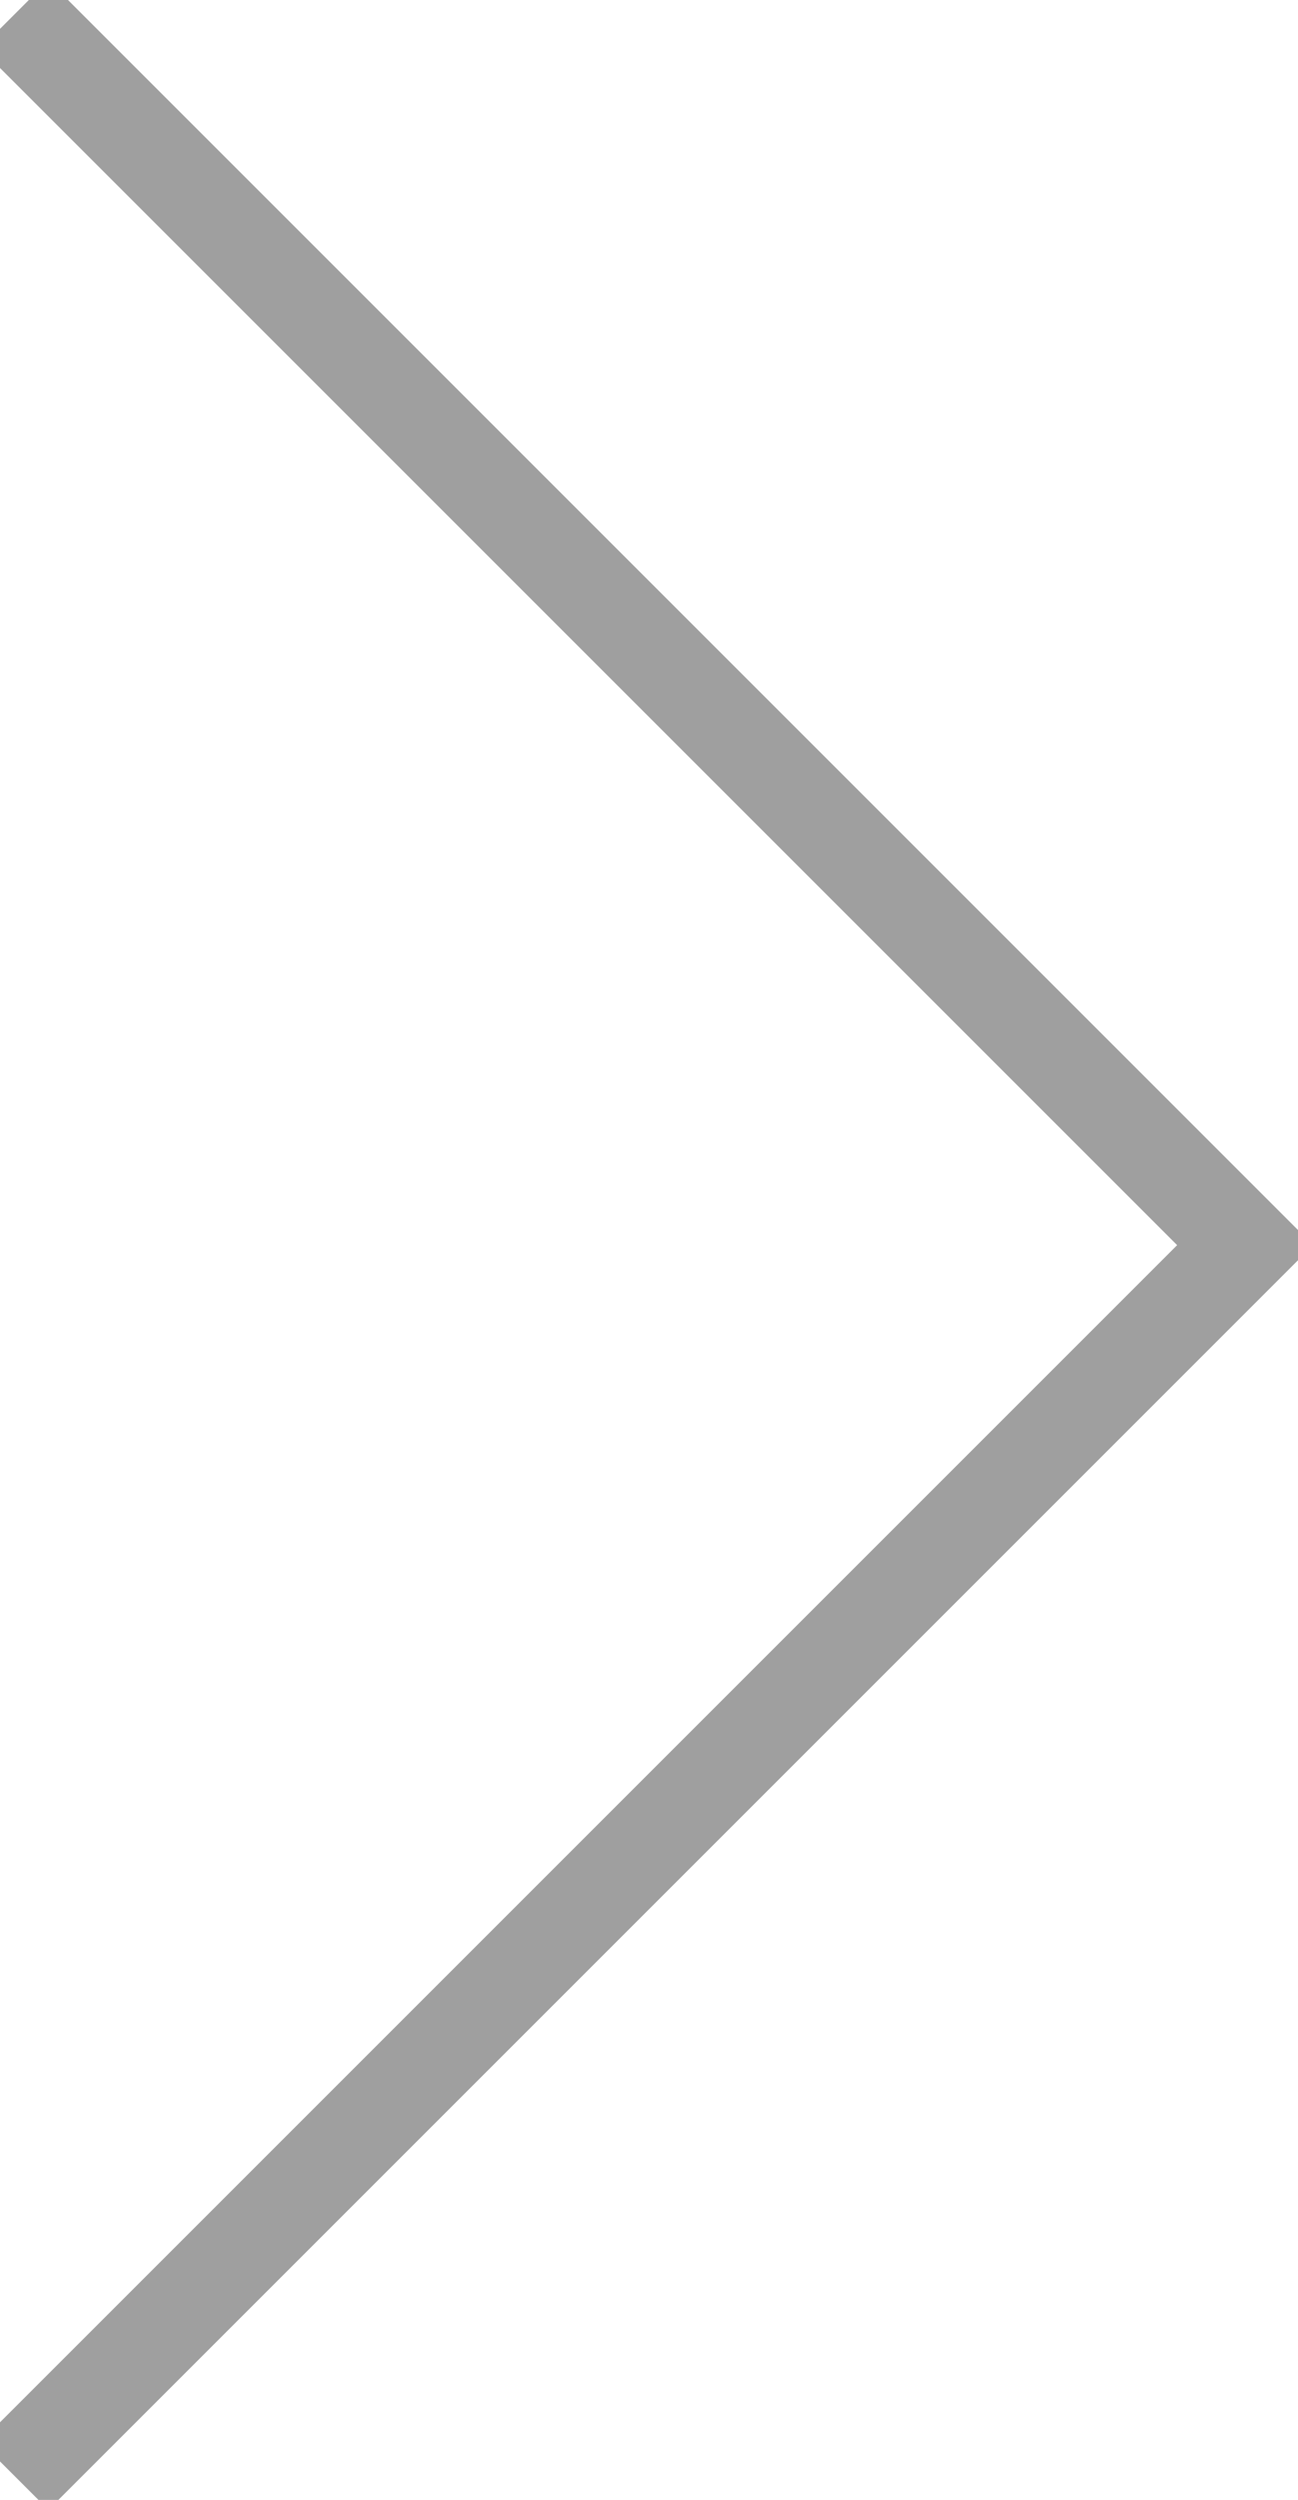 <svg width="27" height="52" viewBox="0 0 27 52" fill="none" xmlns="http://www.w3.org/2000/svg">
<path d="M0.3 0.3L25.9 25.9L0.3 51.5" stroke="#9F9F9F" stroke-width="2" stroke-miterlimit="10"/>
</svg>
